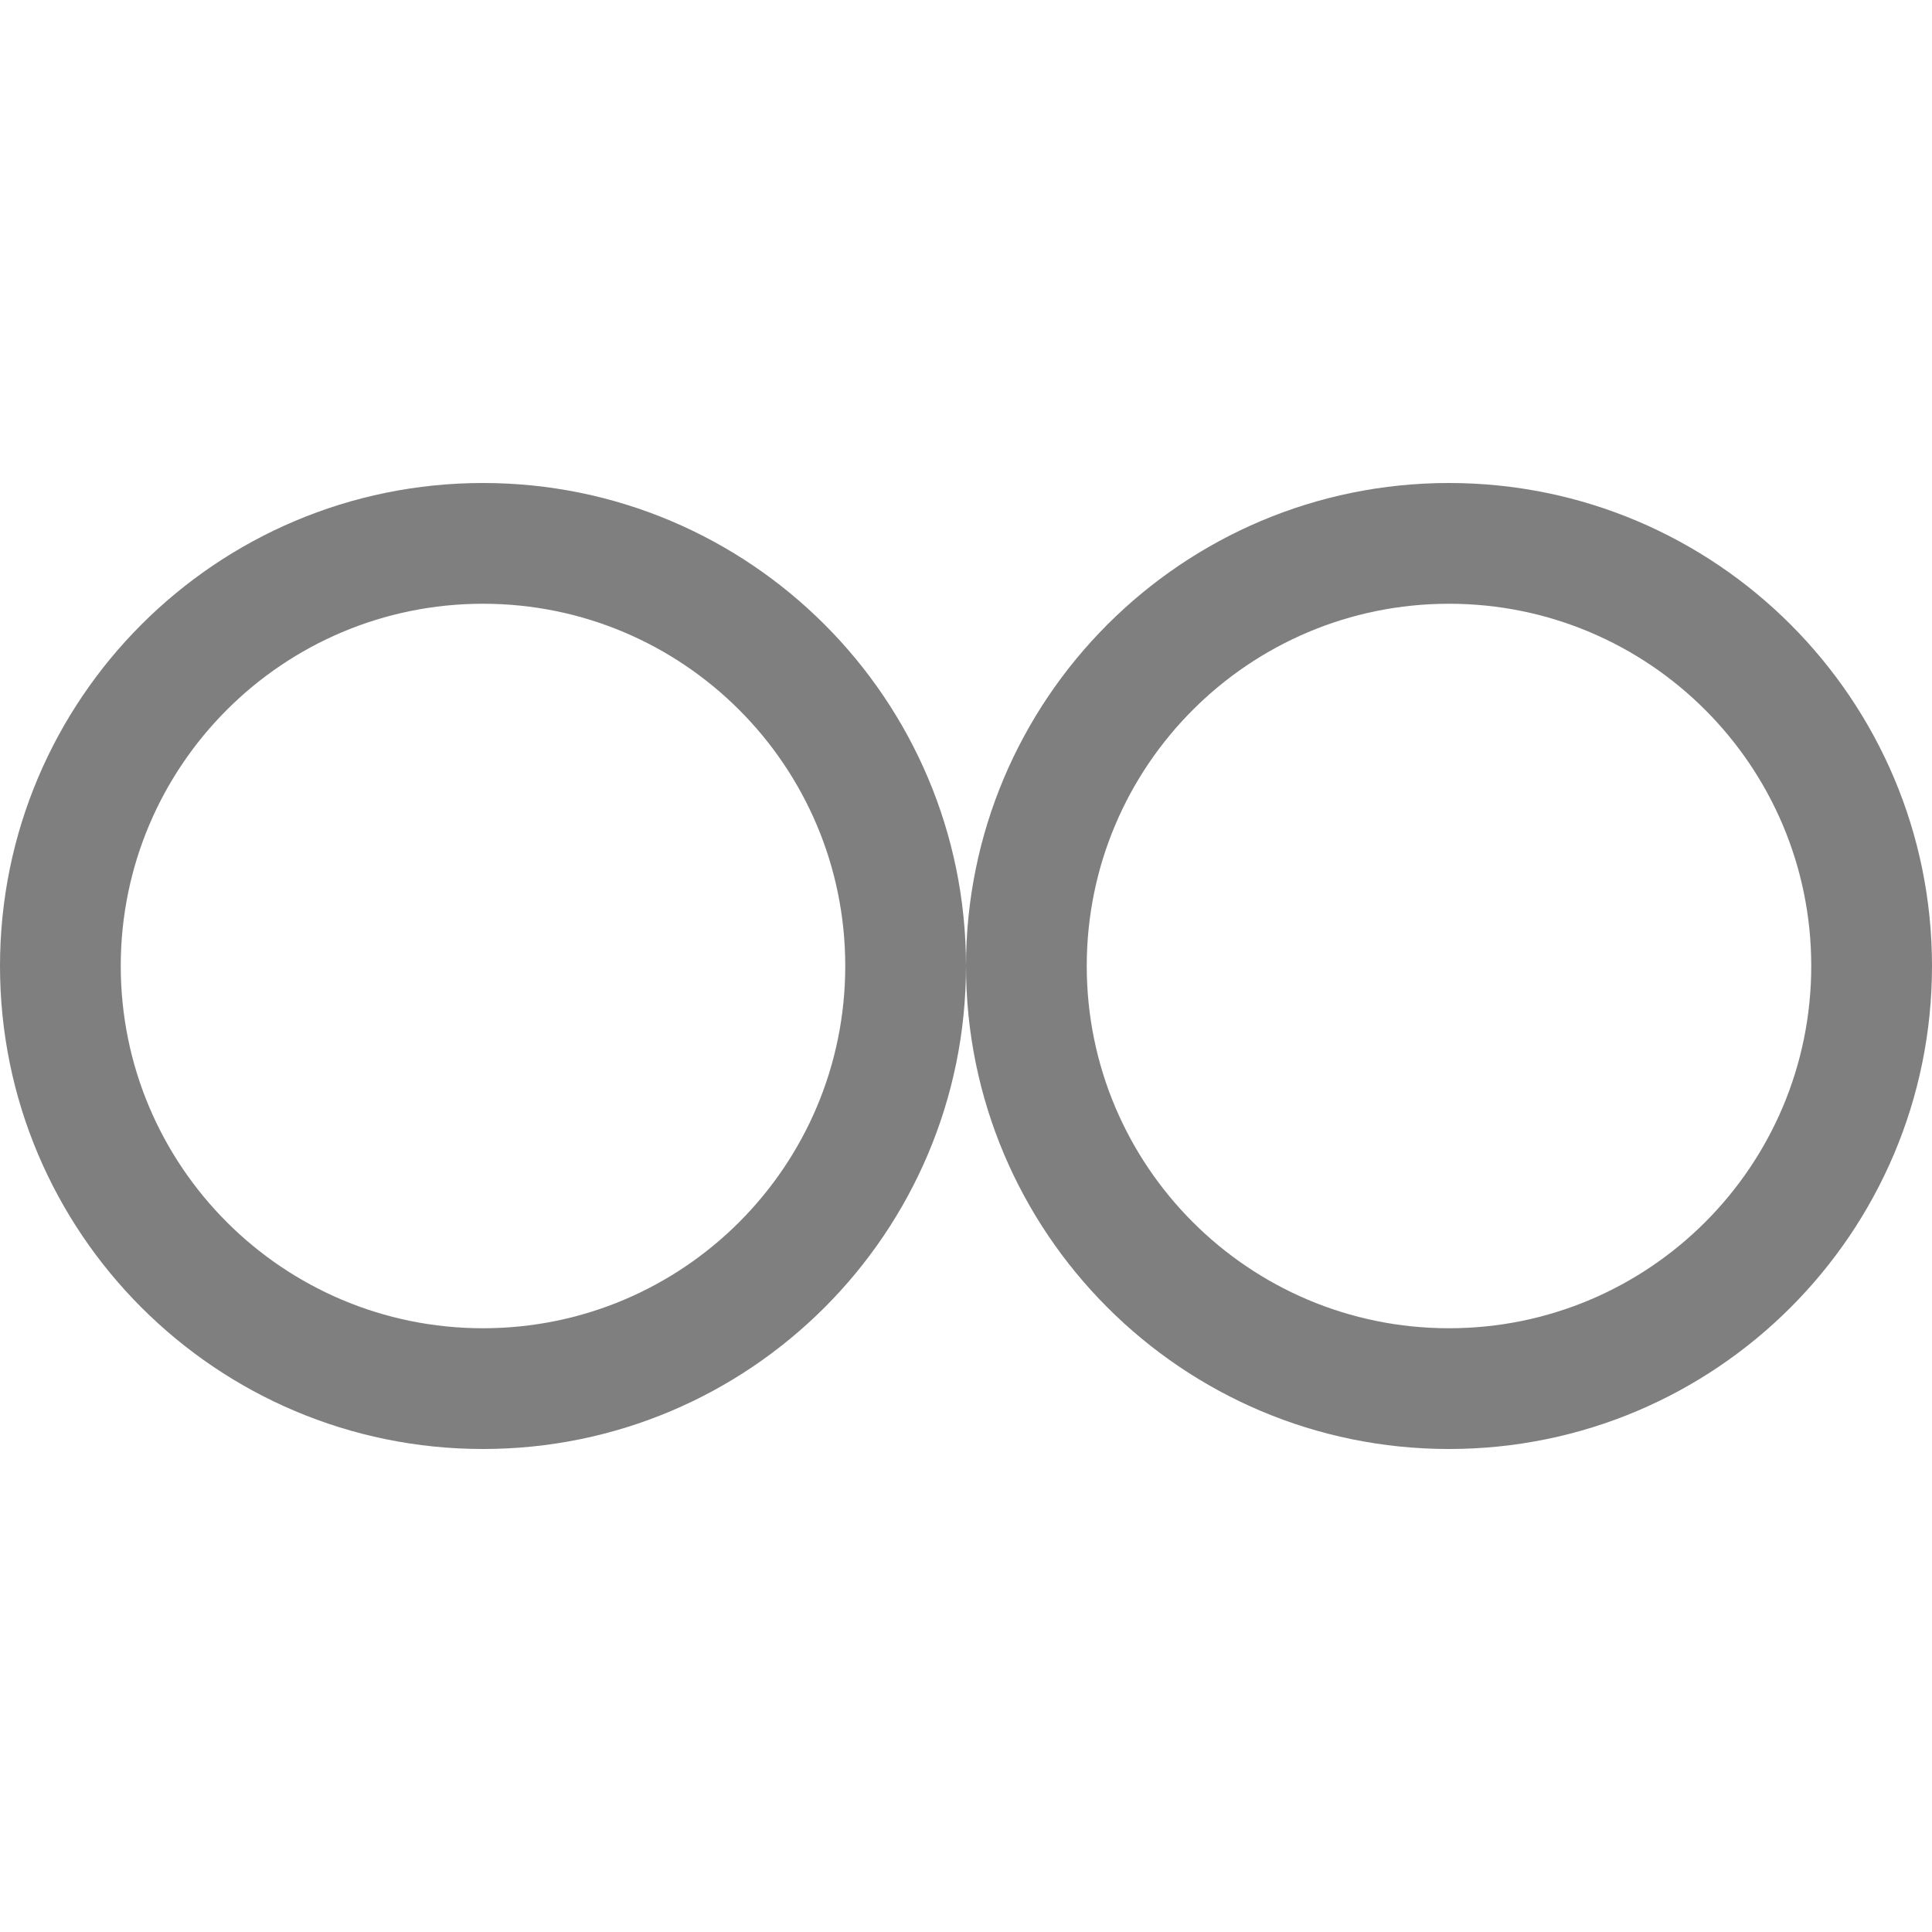 <?xml version="1.0" encoding="UTF-8" standalone="no"?>
<svg width="48px" height="48px" viewBox="0 0 48 48" version="1.1" xmlns="http://www.w3.org/2000/svg" xmlns:xlink="http://www.w3.org/1999/xlink">
    <!-- Generator: Sketch 41.2 (35397) - http://www.bohemiancoding.com/sketch -->
    <title>icon-coverage-minimum</title>
    <desc>Created with Sketch.</desc>
    <defs></defs>
    <g id="Symbols" stroke="none" stroke-width="1" fill="none" fill-rule="evenodd">
        <g id="icon-coverage-minimum">
            <g>
                <rect id="Button-Background" x="0" y="0" width="48" height="48"></rect>
                <path d="M36,33 C40.971,33 45,28.971 45,24 C45,19.029 40.971,15 36,15 C31.029,15 27,19.029 27,24 C27,28.971 31.029,33 36,33 Z M36,36 C29.373,36 24,30.627 24,24 C24,17.373 29.373,12 36,12 C42.627,12 48,17.373 48,24 C48,30.627 42.627,36 36,36 Z" id="Oval" fill="#7F7F7F"></path>
                <path d="M12,33 C16.971,33 21,28.971 21,24 C21,19.029 16.971,15 12,15 C7.029,15 3,19.029 3,24 C3,28.971 7.029,33 12,33 Z M12,36 C5.373,36 0,30.627 0,24 C0,17.373 5.373,12 12,12 C18.627,12 24,17.373 24,24 C24,30.627 18.627,36 12,36 Z" id="Oval" fill="#7F7F7F"></path>
            </g>
        </g>
    </g>
</svg>